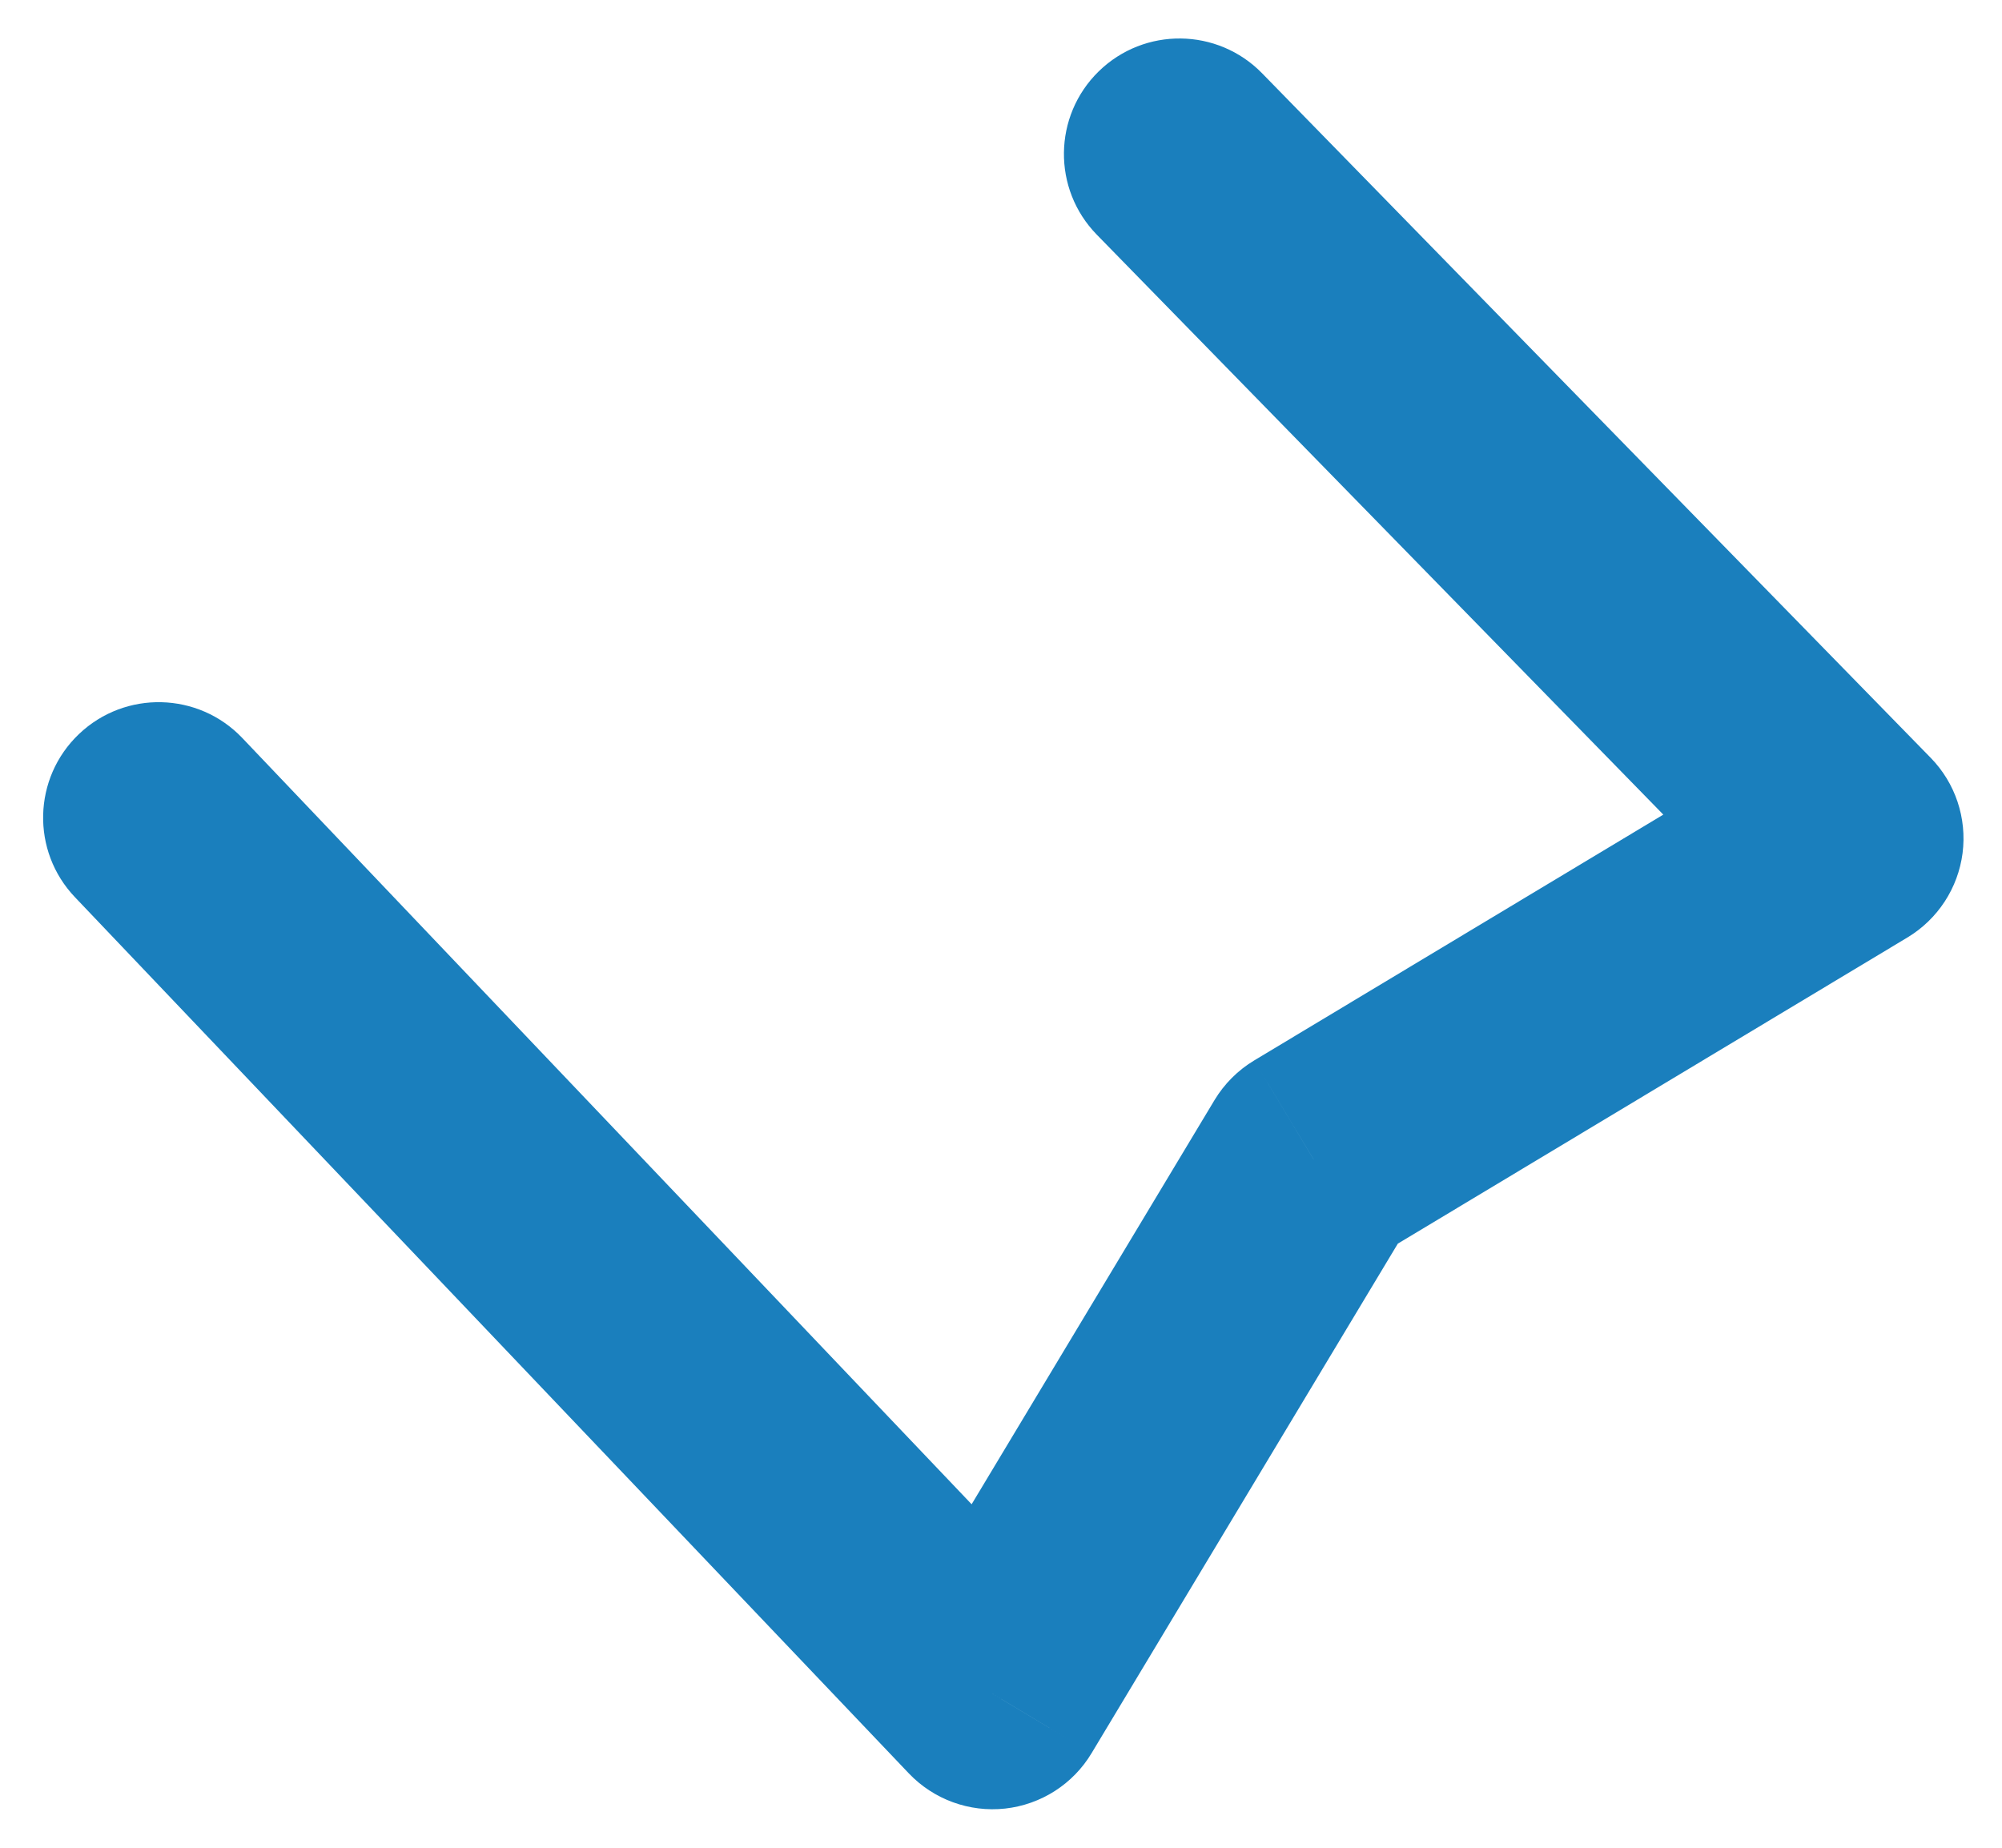 <svg width="26" height="24" viewBox="0 0 26 24" fill="none" xmlns="http://www.w3.org/2000/svg" xmlns:xlink="http://www.w3.org/1999/xlink">
<path d="M3.147,9.586C2.576,8.986 1.626,8.963 1.026,9.534C0.426,10.105 0.402,11.054 0.974,11.654L3.147,9.586ZM12.89,22L11.803,23.034C12.126,23.373 12.589,23.542 13.054,23.491C13.52,23.439 13.935,23.174 14.176,22.772L12.89,22ZM17.06,15.06L16.288,13.774C16.077,13.901 15.901,14.077 15.774,14.287L17.06,15.06ZM24,10.89L24.773,12.176C25.166,11.939 25.429,11.536 25.488,11.081C25.546,10.627 25.394,10.17 25.073,9.842L24,10.89ZM16.391,0.952C15.812,0.359 14.862,0.348 14.269,0.927C13.677,1.506 13.665,2.455 14.244,3.048L16.391,0.952ZM0.974,11.654L11.803,23.034L13.977,20.966L3.147,9.586L0.974,11.654ZM14.176,22.772L18.346,15.833L15.774,14.287L11.604,21.227L14.176,22.772ZM17.833,16.346L24.773,12.176L23.227,9.604L16.288,13.774L17.833,16.346ZM25.073,9.842L16.391,0.952L14.244,3.048L22.927,11.938L25.073,9.842Z" fill="#1A7FBD"/>
</svg>
